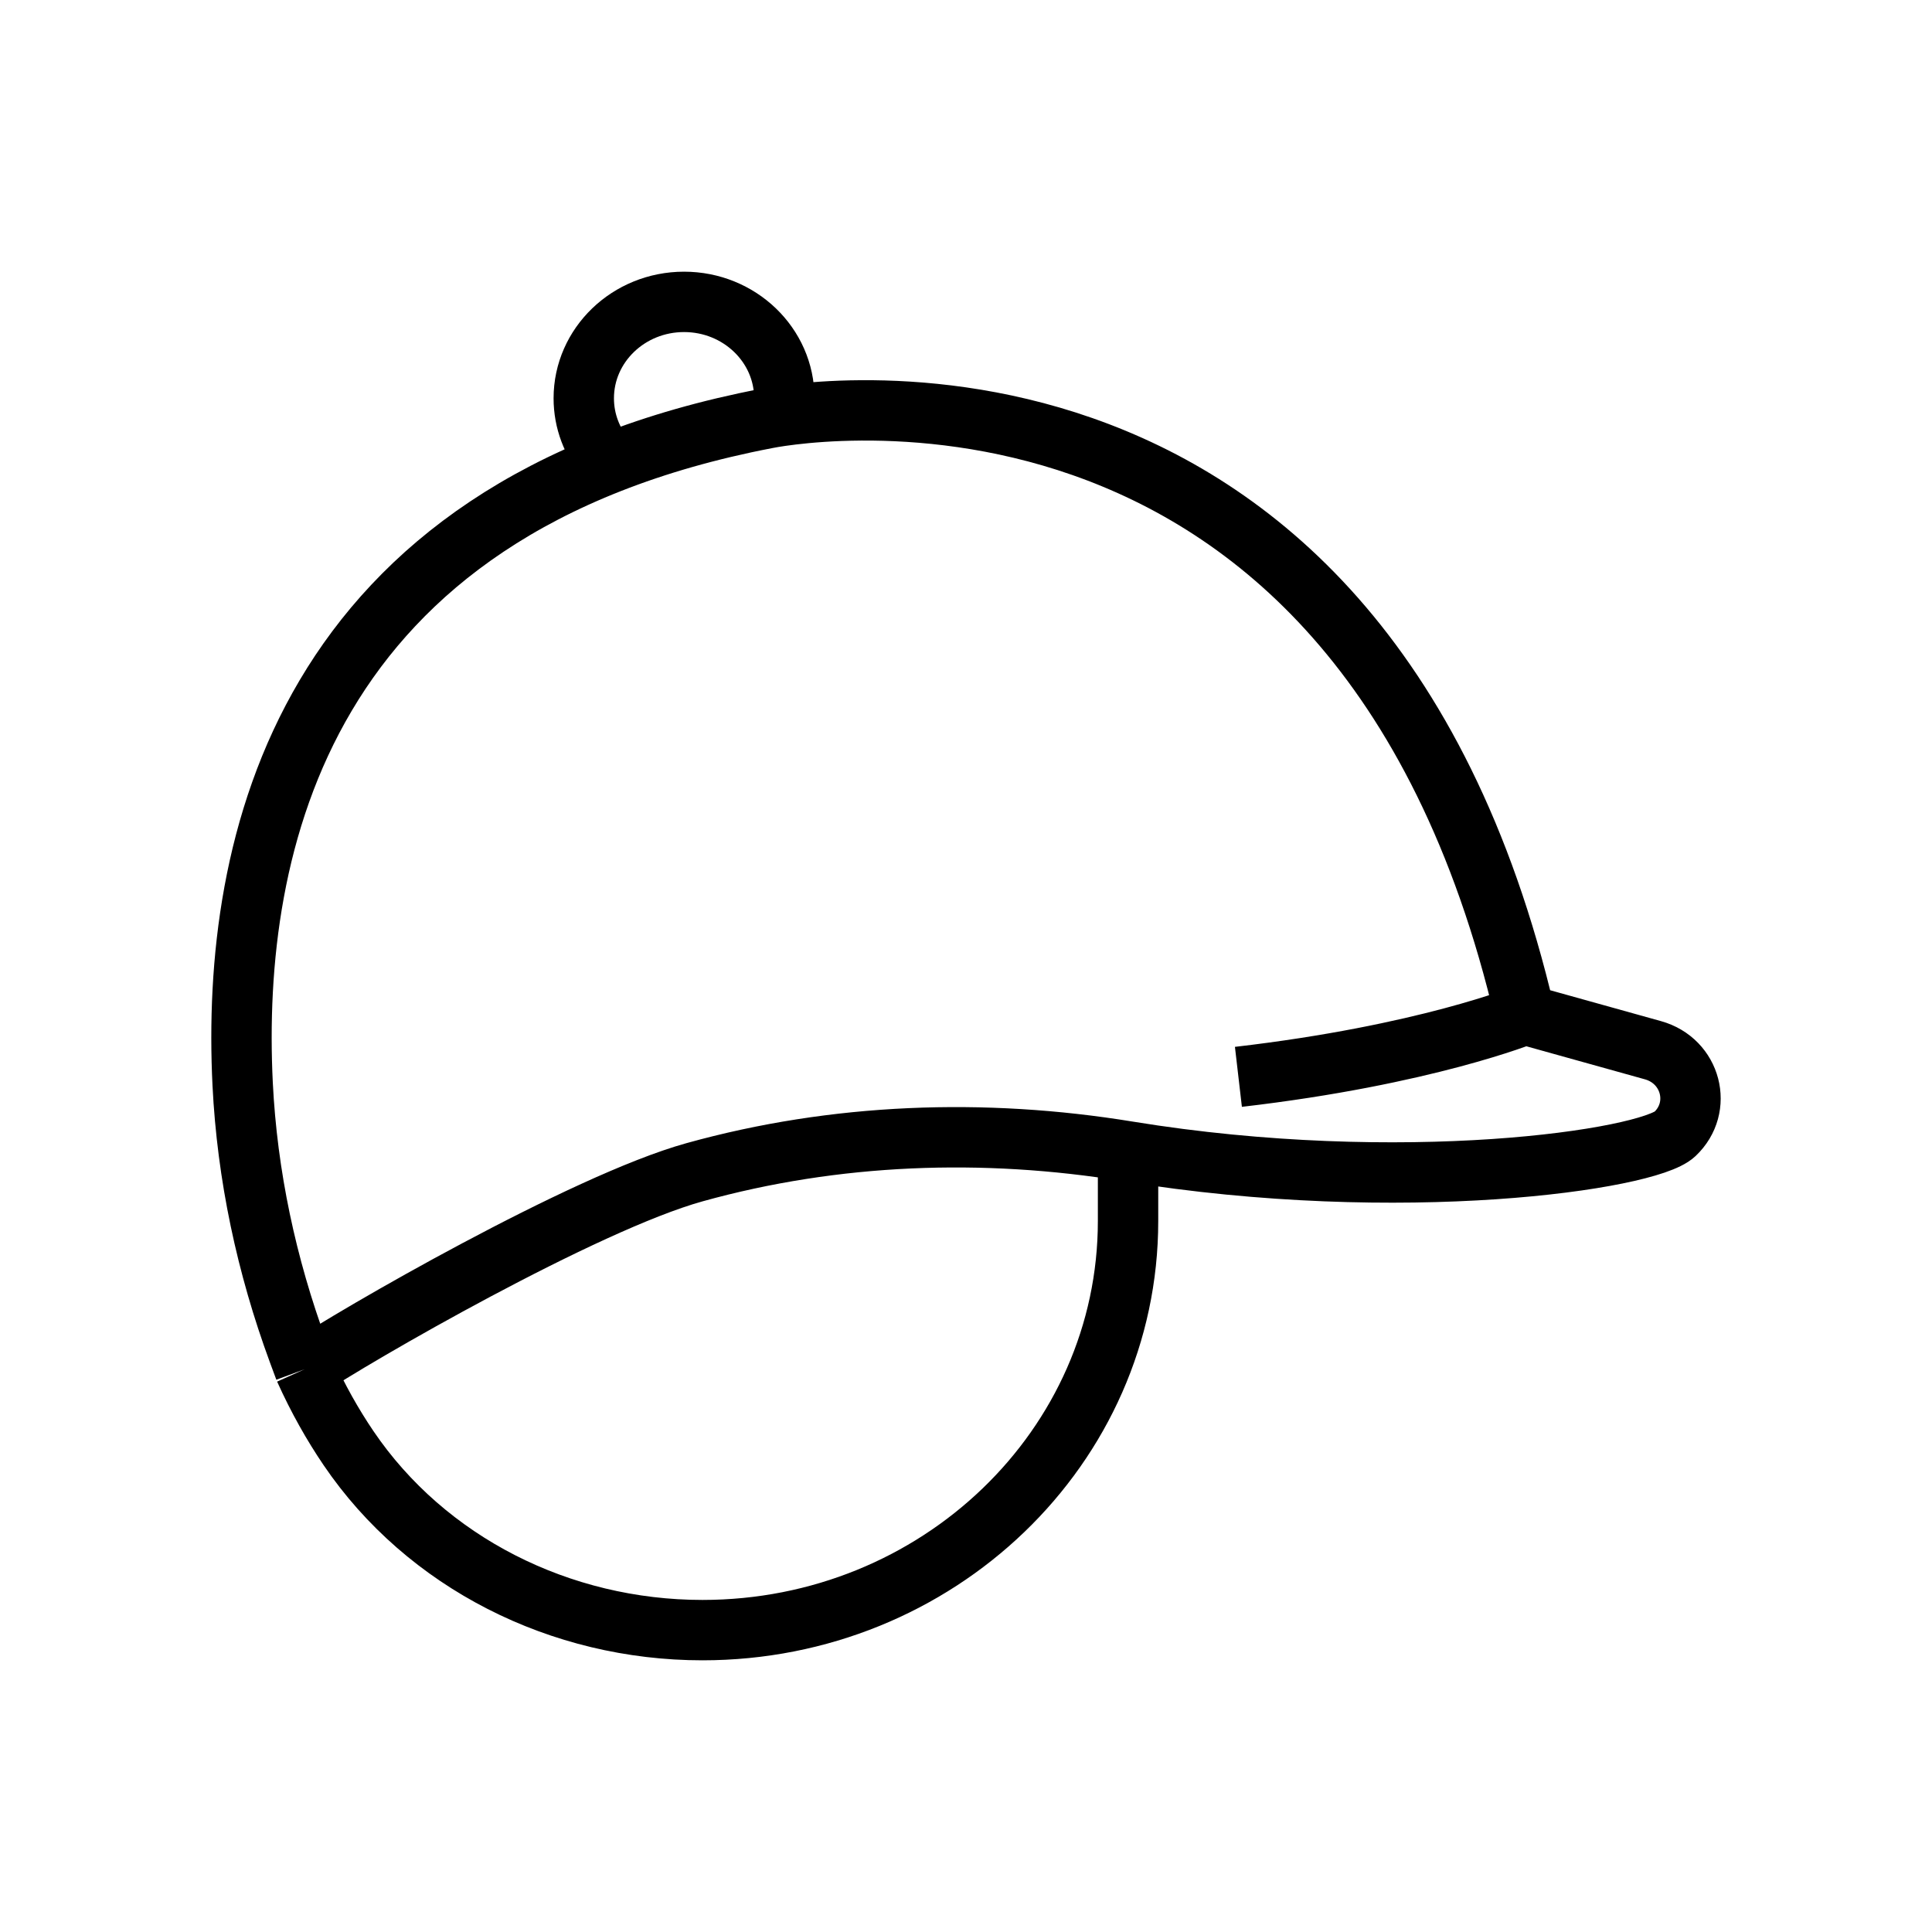 <svg width="32" height="32" viewBox="0 0 32 32" fill="none" xmlns="http://www.w3.org/2000/svg">
<path d="M25.258 16.804C25.258 16.804 23.607 17.477 20.512 17.836M25.258 16.804L27.378 17.395C28.011 17.571 28.212 18.339 27.741 18.784C27.289 19.21 23.221 19.811 18.684 19.071M25.258 16.804C22.466 4.883 12.696 6.931 12.696 6.931C4.994 8.411 3.825 14.004 4.019 17.954C4.094 19.468 4.413 20.963 4.94 22.393L5.046 22.679M10.037 7.599C9.807 7.325 9.669 6.976 9.669 6.597C9.669 5.715 10.413 5 11.33 5C12.247 5 12.991 5.715 12.991 6.597C12.991 6.696 12.982 6.792 12.963 6.887M5.046 22.679C5.855 22.133 9.674 19.924 11.504 19.416C13.834 18.768 16.293 18.68 18.684 19.071M5.046 22.679C5.265 23.166 5.512 23.601 5.773 23.986C7.06 25.882 9.28 27 11.635 27C15.528 27 18.684 23.966 18.684 20.224V19.071" stroke="black" stroke-miterlimit="10"/>
</svg>
